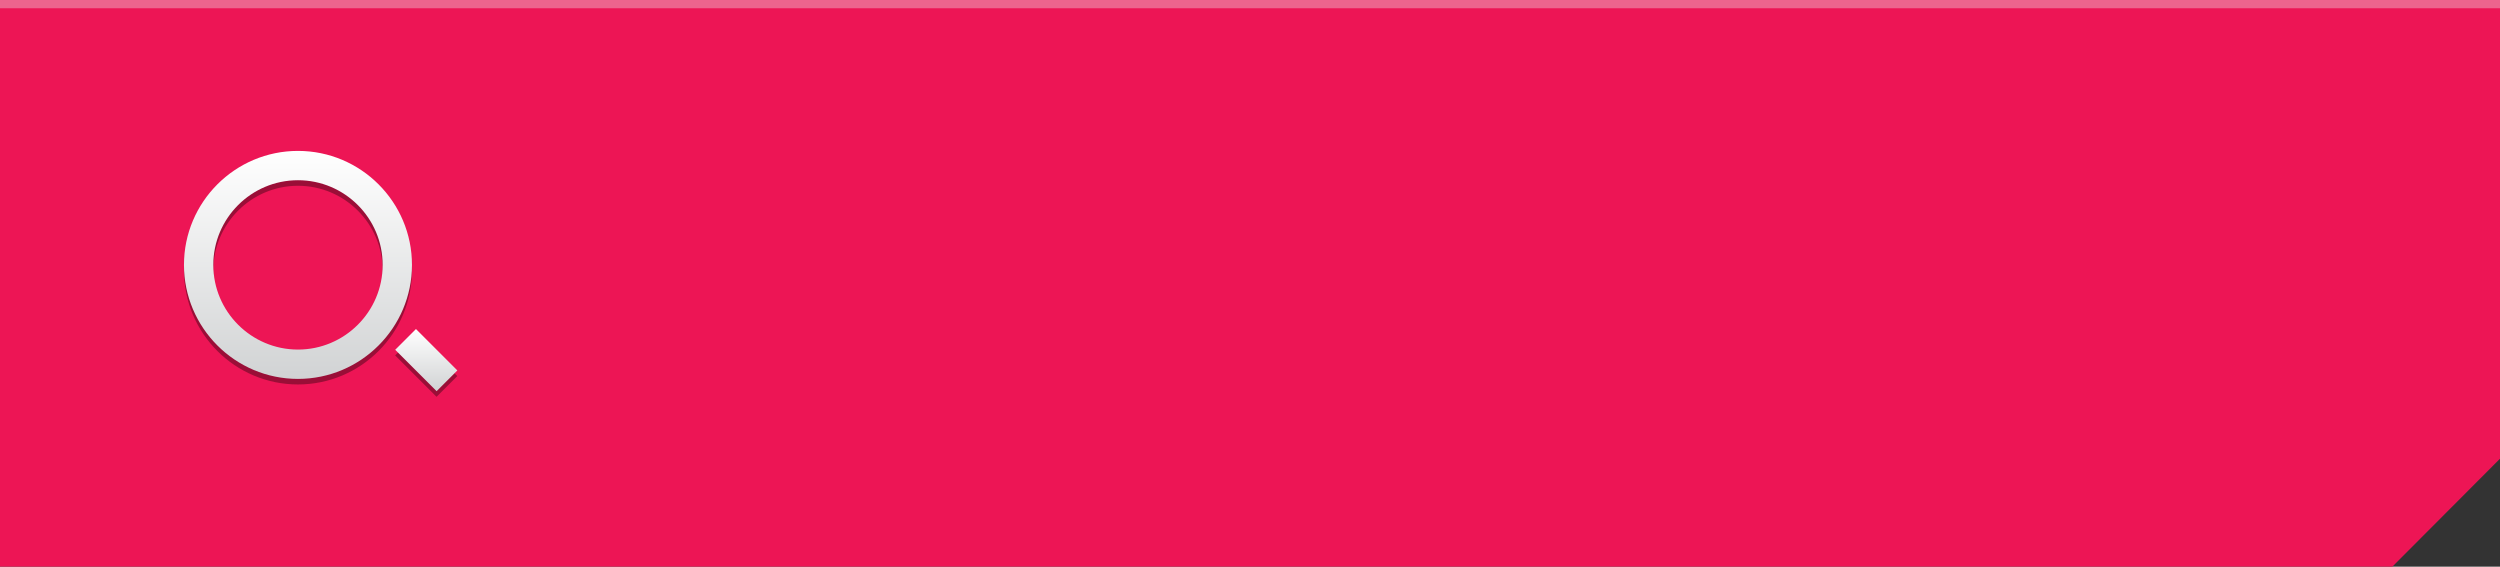 <?xml version="1.0" encoding="utf-8"?>
<!-- Generator: Adobe Illustrator 16.0.0, SVG Export Plug-In . SVG Version: 6.00 Build 0)  -->
<!DOCTYPE svg PUBLIC "-//W3C//DTD SVG 1.1//EN" "http://www.w3.org/Graphics/SVG/1.1/DTD/svg11.dtd">
<svg version="1.1" id="Layer_1" xmlns="http://www.w3.org/2000/svg" xmlns:xlink="http://www.w3.org/1999/xlink" x="0px" y="0px"
	 width="450px" height="102px" viewBox="3 2 450 102" enable-background="new 3 2 450 102" xml:space="preserve">
<rect x="3" y="2" width="450" height="102" fill="#333333" stroke="none"/>
<g>
	<g>
		<polygon fill="#ED1555" points="433.622,104 3,104 3,2.4 453,2.4 453,84.568 		"/>
	</g>
</g>
<rect x="3" y="2" fill="#ED648D" width="450" height="1.484"/>
<g>
	<g>
		<g opacity="0.35">
			<path d="M56.635,71.203c-11.315,0-20.521-9.206-20.521-20.52c0-11.316,9.205-20.521,20.521-20.521
				c11.316,0,20.52,9.205,20.52,20.521C77.155,61.997,67.951,71.203,56.635,71.203z M56.635,35.44
				c-8.404,0-15.241,6.839-15.241,15.242c0,8.404,6.837,15.24,15.241,15.24c8.404,0,15.242-6.835,15.242-15.24
				C71.877,42.28,65.04,35.44,56.635,35.44z"/>
		</g>
		<g>
			<g>
				
					<linearGradient id="SVGID_1_" gradientUnits="userSpaceOnUse" x1="56.635" y1="80.838" x2="56.635" y2="39.797" gradientTransform="matrix(1 0 0 -1 0 110)">
					<stop  offset="0" style="stop-color:#FFFFFF"/>
					<stop  offset="1" style="stop-color:#D1D3D4"/>
				</linearGradient>
				<path fill="url(#SVGID_1_)" d="M56.635,70.203c-11.315,0-20.521-9.206-20.521-20.52c0-11.316,9.205-20.521,20.521-20.521
					c11.316,0,20.52,9.205,20.52,20.521C77.155,60.997,67.951,70.203,56.635,70.203z M56.635,34.44
					c-8.404,0-15.241,6.839-15.241,15.242c0,8.404,6.837,15.24,15.241,15.24c8.404,0,15.242-6.835,15.242-15.24
					C71.877,41.28,65.04,34.44,56.635,34.44z"/>
			</g>
		</g>
	</g>
	<g>
		<g opacity="0.35">
			<rect x="74.458" y="65.179" transform="matrix(-0.707 -0.707 0.707 -0.707 88.136 172.151)" width="10.537" height="5.282"/>
		</g>
		<g>
			<g>
				
					<linearGradient id="SVGID_2_" gradientUnits="userSpaceOnUse" x1="79.732" y1="48.773" x2="79.732" y2="37.587" gradientTransform="matrix(1 0 0 -1 0 110)">
					<stop  offset="0" style="stop-color:#FFFFFF"/>
					<stop  offset="1" style="stop-color:#D1D3D4"/>
				</linearGradient>
				<polygon fill="url(#SVGID_2_)" points="81.589,72.412 74.139,64.96 77.873,61.227 85.323,68.678 				"/>
			</g>
		</g>
	</g>
</g>
</svg>
